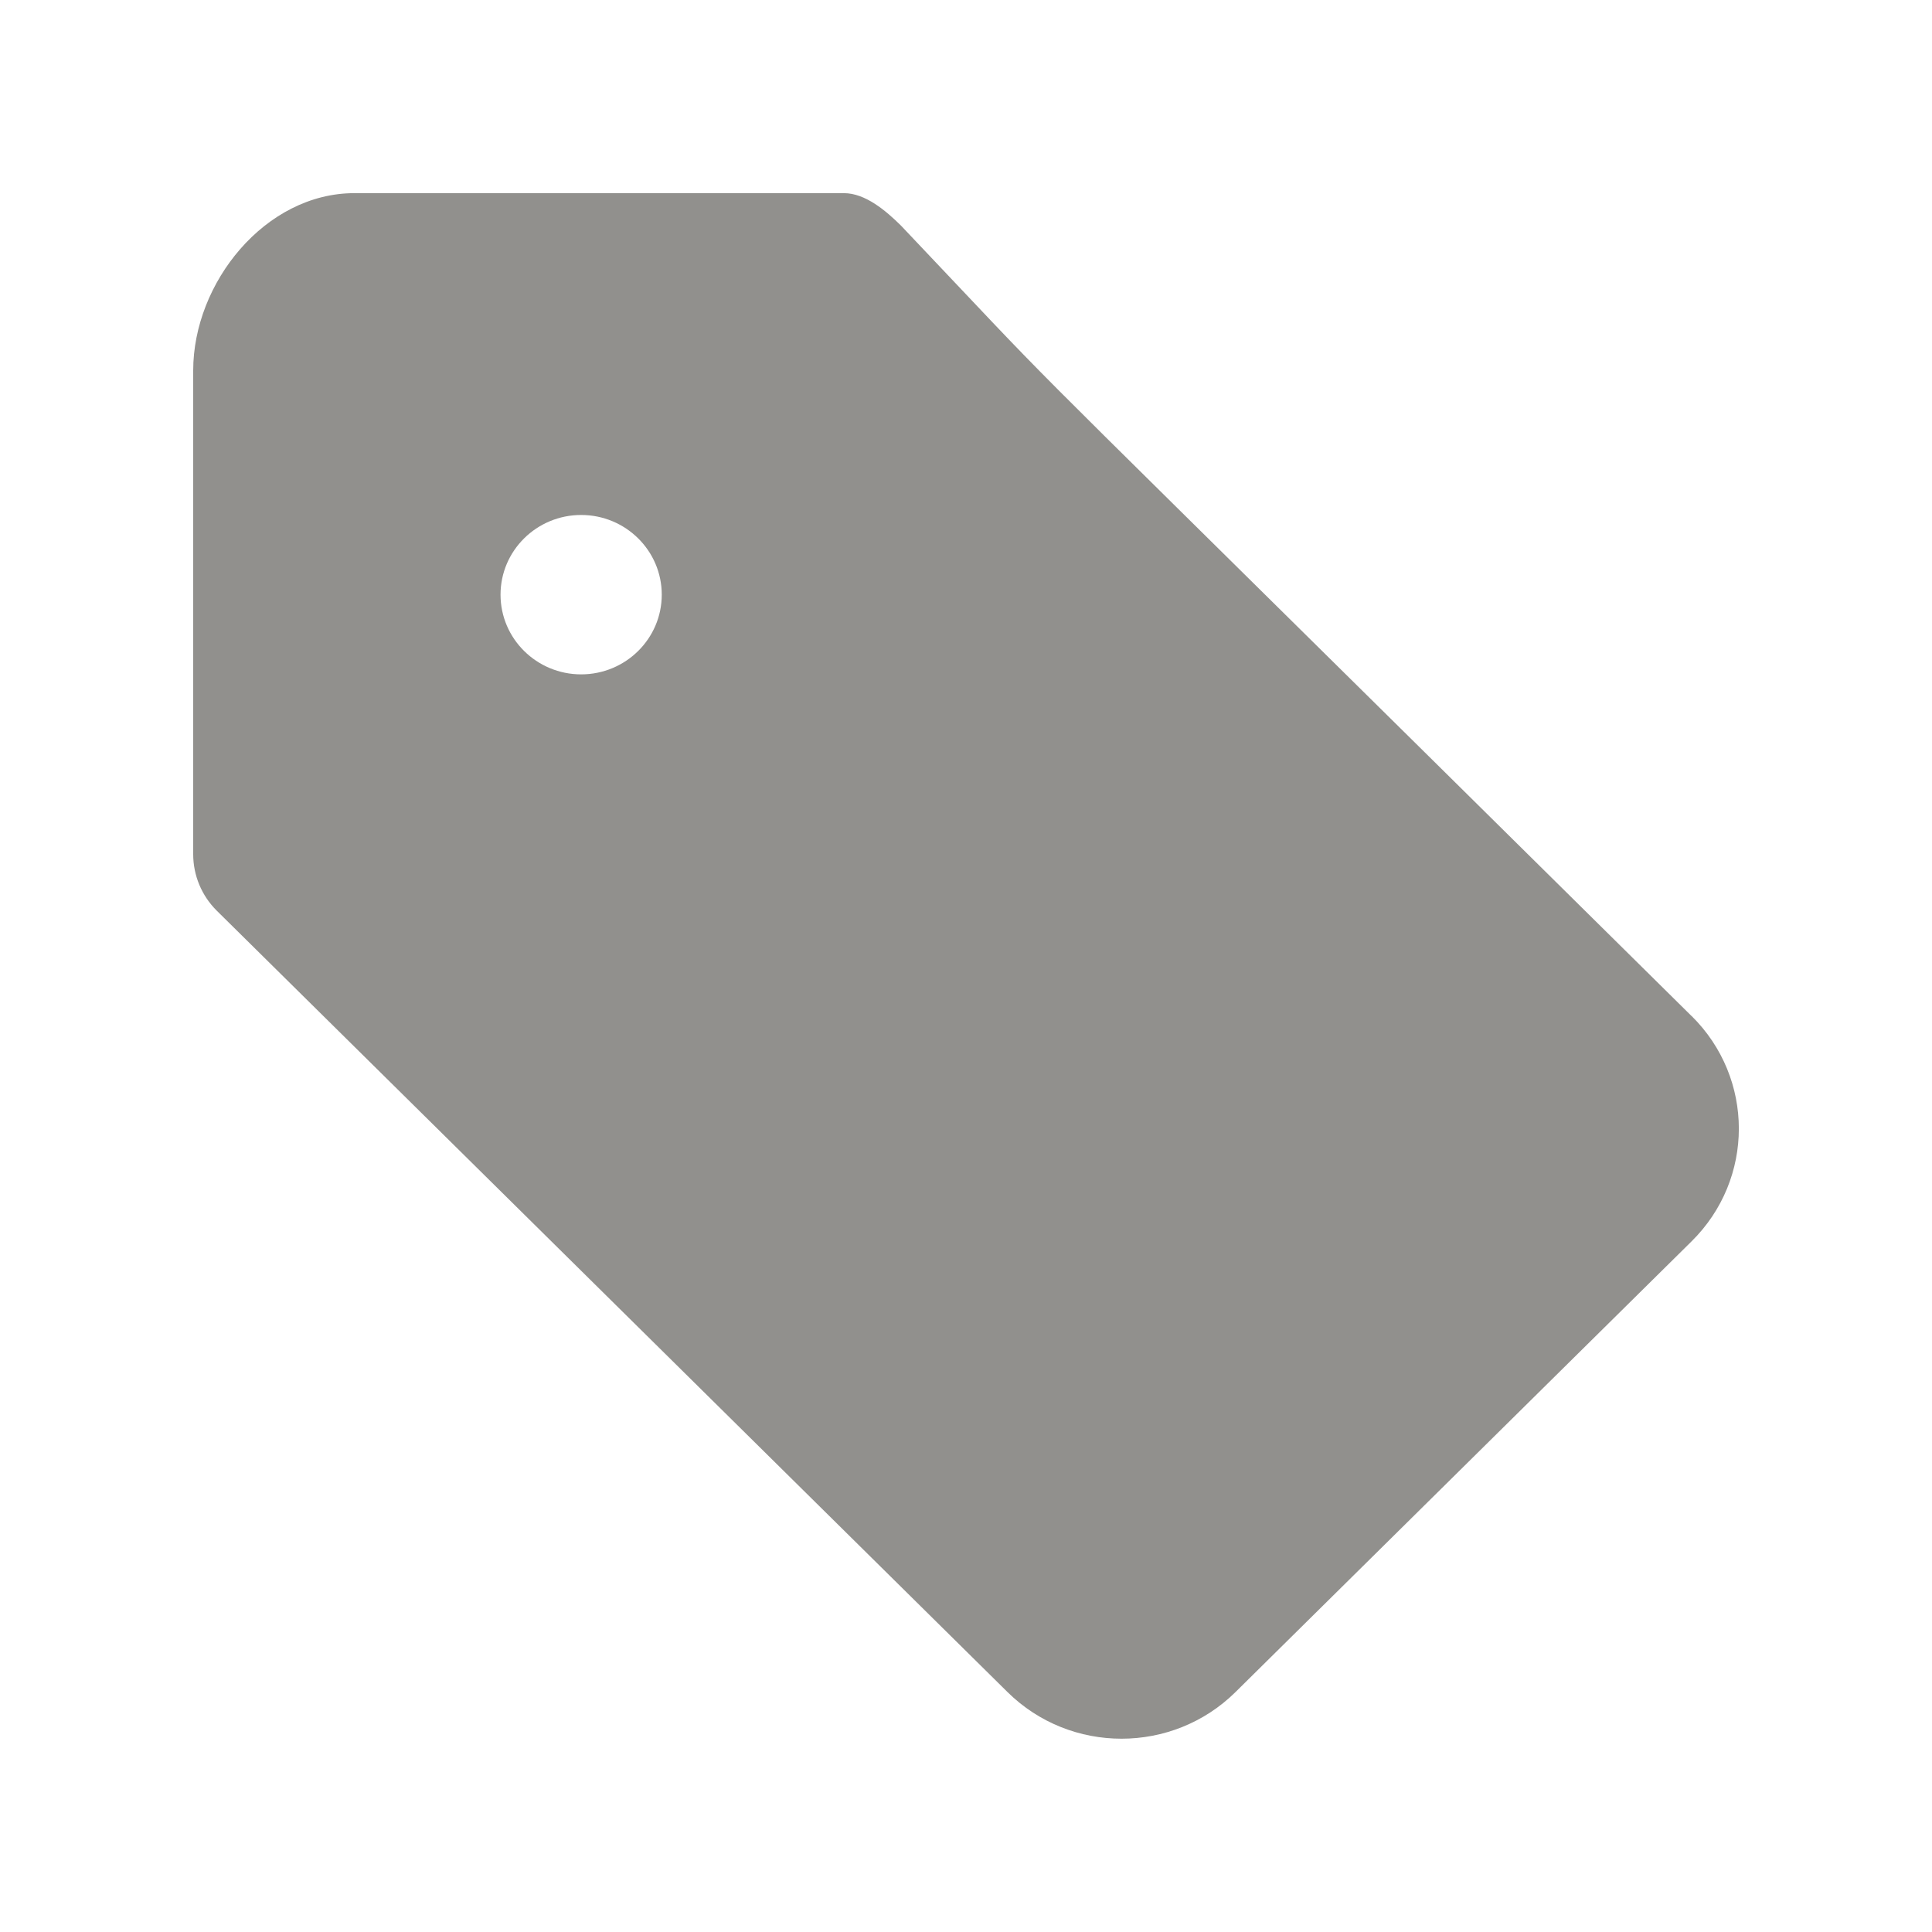 <!-- Generated by IcoMoon.io -->
<svg version="1.1" xmlns="http://www.w3.org/2000/svg" width="40" height="40" viewBox="0 0 40 40">
<title>mp-tag_fill_round-</title>
<path fill="#91908d" d="M12.032 13.962c-0.921 0-1.669-0.739-1.669-1.65s0.748-1.65 1.669-1.65c0.921 0 1.669 0.739 1.669 1.65s-0.748 1.65-1.669 1.65zM35.022 21.036l-5.528-5.464c-9.396-9.286-7.198-7.062-10.842-10.903-0.314-0.31-0.738-0.67-1.18-0.67h-10.135c-1.843 0-3.337 1.851-3.337 3.672v10.015c0 0.439 0.175 0.858 0.487 1.168 6.547 6.468 1.833 1.81 16.372 16.178 1.304 1.288 3.417 1.288 4.721 0v0c7.249-7.163 5.64-5.574 9.443-9.332 1.304-1.288 1.304-3.377 0-4.665z"></path>
</svg>
